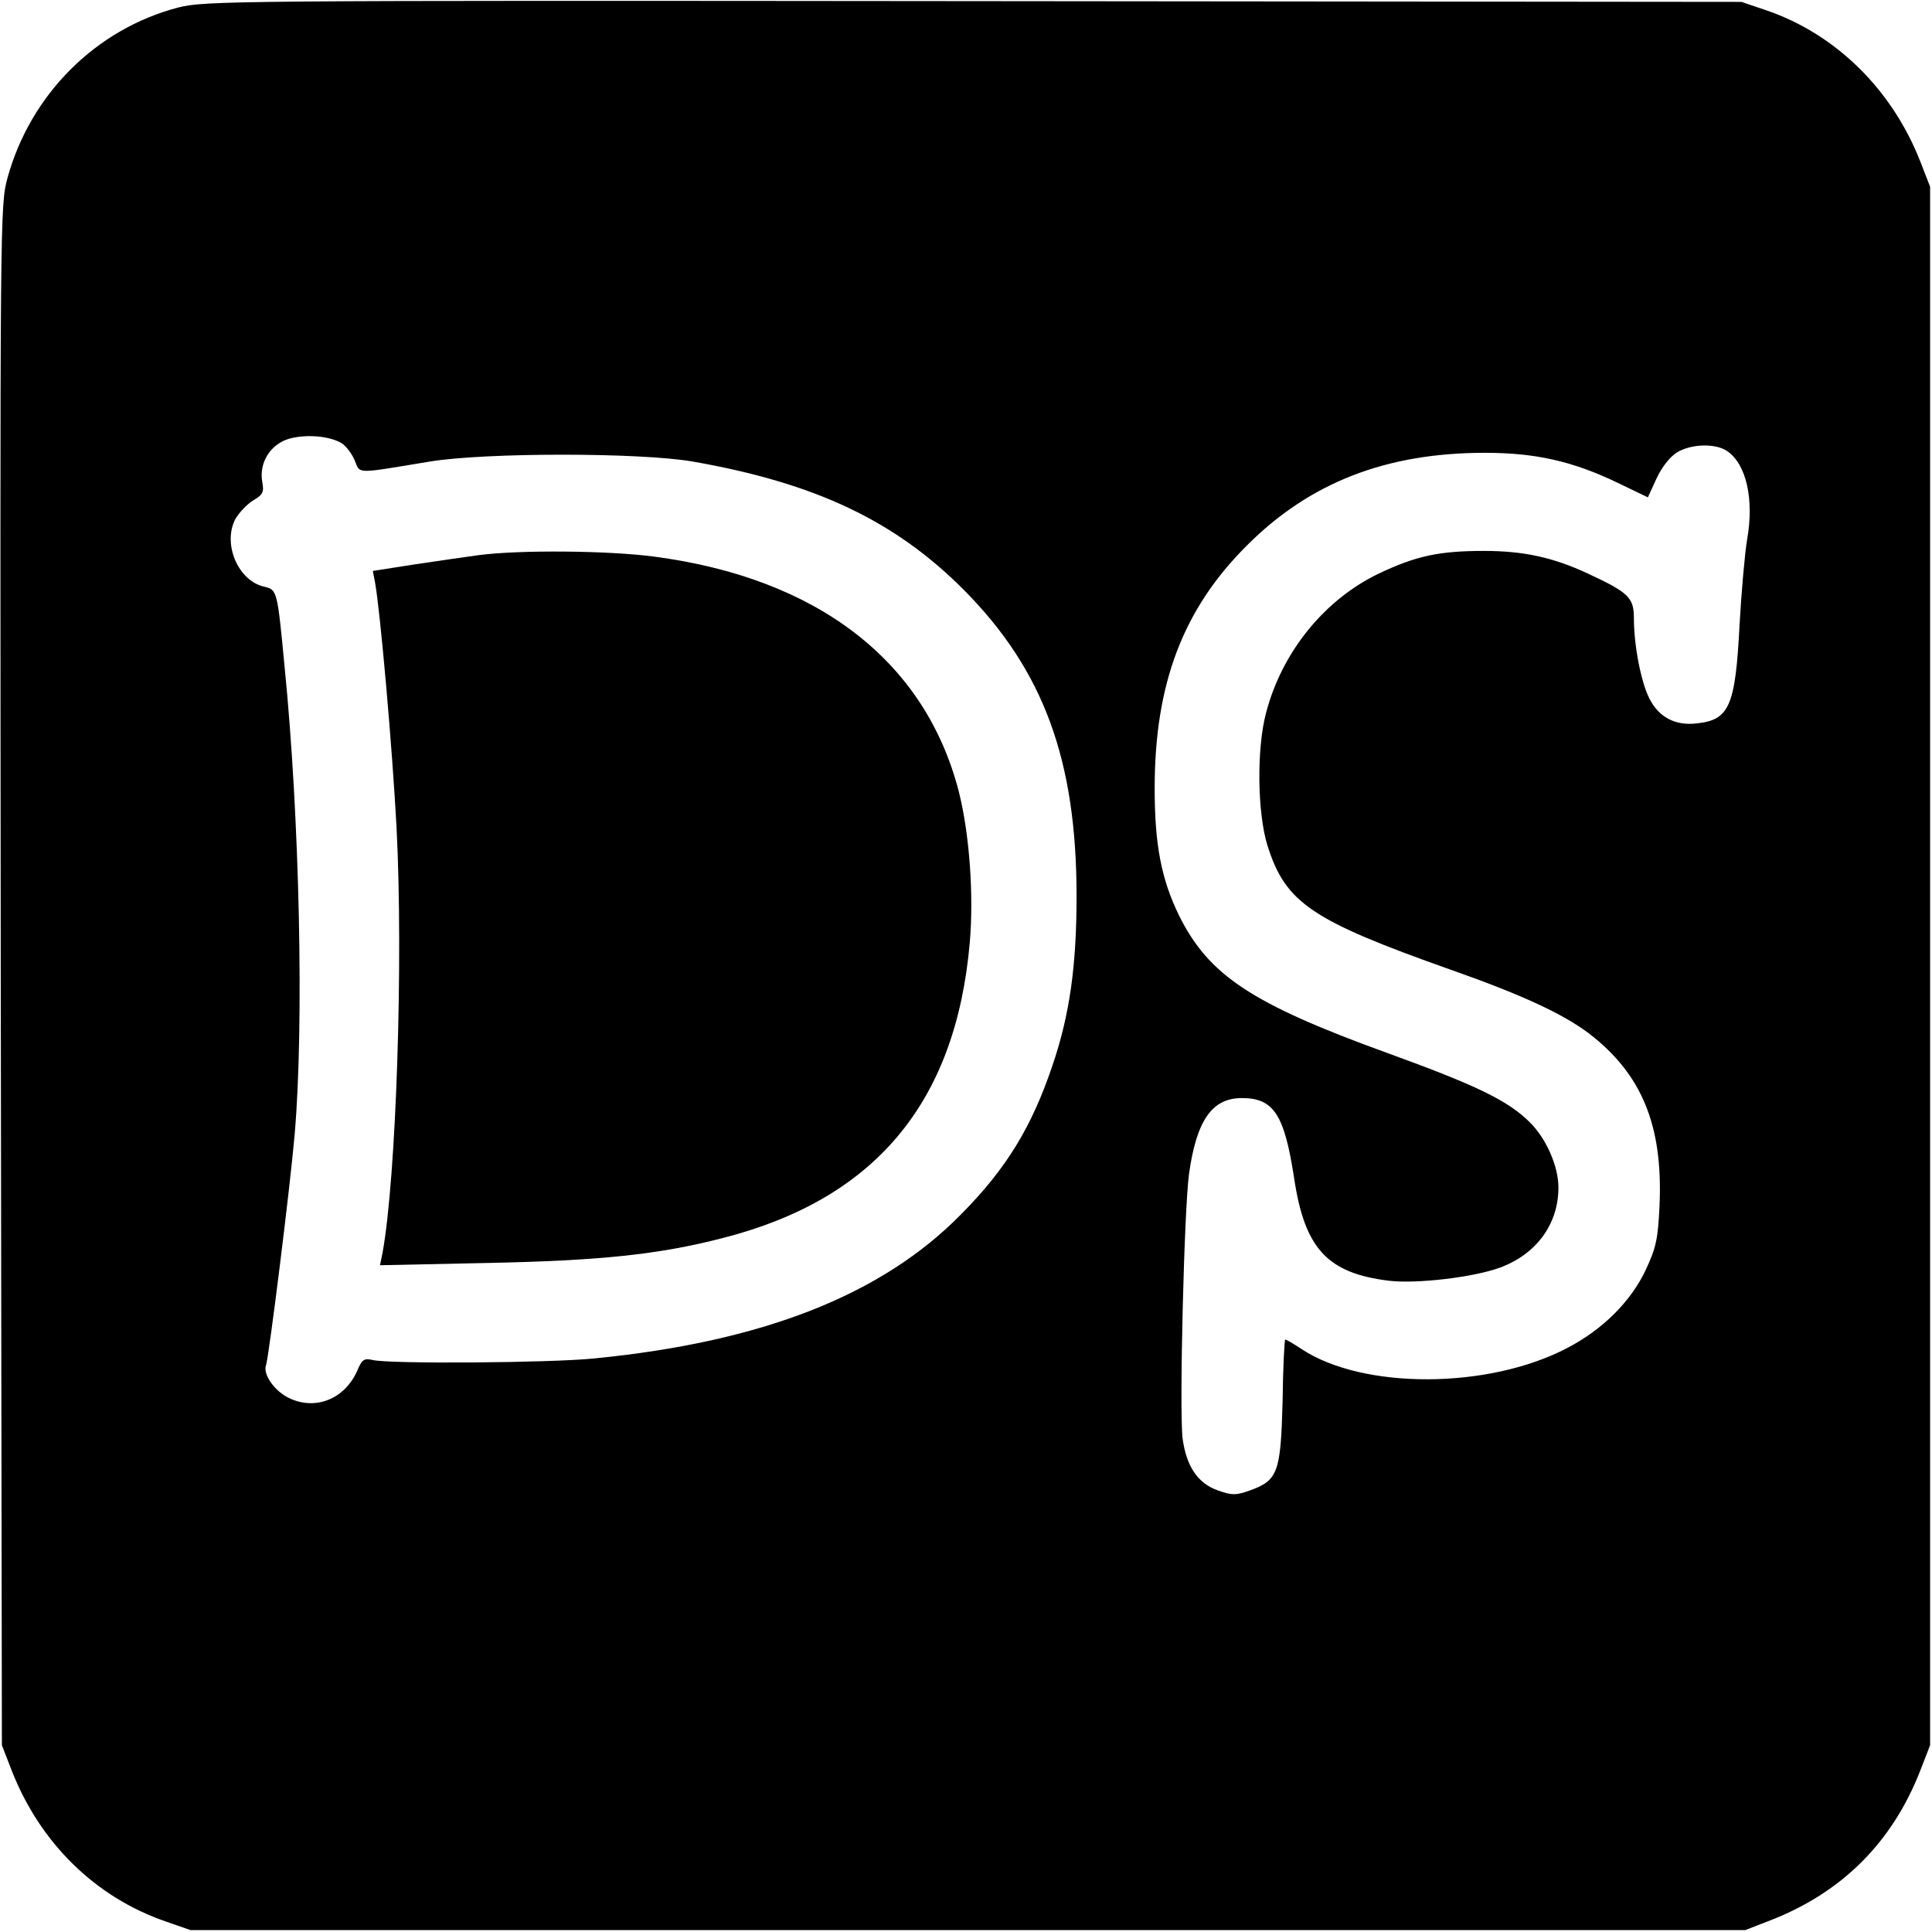 <?xml version="1.0" standalone="no"?>
<!DOCTYPE svg PUBLIC "-//W3C//DTD SVG 20010904//EN"
 "http://www.w3.org/TR/2001/REC-SVG-20010904/DTD/svg10.dtd">
<svg version="1.0" xmlns="http://www.w3.org/2000/svg"
 width="512pt" height="512pt" viewBox="0 0 512 512"
 preserveAspectRatio="xMidYMid meet">
<g transform="translate(0,512) scale(0.1,-0.1)"
fill="#000000" stroke="none">
<path d="M472 5100 c-218 -57 -391 -230 -452 -451 -20 -75 -20 -80 -18 -2115
l3 -2039 26 -67 c75 -192 222 -336 408 -400 l66 -23 2060 0 2060 0 67 26 c190
74 323 207 397 397 l26 67 0 2065 0 2065 -26 67 c-75 191 -224 338 -409 401
l-65 22 -2035 2 c-1977 2 -2037 1 -2108 -17z m434 -1155 c11 -7 27 -28 34 -45
15 -37 0 -36 200 -3 149 24 554 24 695 0 326 -57 537 -157 720 -341 211 -213
298 -451 298 -811 0 -184 -18 -314 -64 -449 -55 -163 -122 -273 -242 -394
-210 -214 -526 -338 -972 -382 -118 -12 -546 -15 -588 -4 -22 5 -28 1 -40 -28
-33 -75 -110 -107 -181 -73 -38 18 -70 63 -61 87 8 25 64 473 76 613 25 291
13 842 -27 1240 -19 201 -20 202 -53 210 -70 15 -112 114 -77 180 10 17 31 39
47 49 26 15 29 22 24 49 -9 50 21 99 70 114 45 13 109 8 141 -12z m3672 -21
c50 -35 71 -127 52 -234 -6 -36 -15 -137 -20 -226 -11 -215 -27 -252 -113
-261 -57 -7 -101 16 -126 66 -22 43 -41 140 -41 213 0 54 -14 68 -122 118 -92
43 -171 60 -275 60 -119 0 -180 -13 -279 -60 -144 -69 -257 -208 -299 -370
-25 -94 -23 -265 4 -351 48 -152 116 -198 486 -329 190 -67 295 -116 365 -168
141 -108 197 -244 188 -455 -4 -90 -9 -113 -36 -171 -39 -84 -114 -159 -208
-208 -209 -110 -542 -111 -705 -3 -21 14 -40 25 -43 25 -2 0 -6 -74 -7 -164
-5 -188 -12 -209 -87 -236 -37 -13 -47 -13 -84 0 -54 19 -84 64 -94 138 -9 74
4 603 17 701 20 142 61 201 140 201 85 0 113 -44 139 -215 28 -184 88 -249
250 -269 73 -9 226 9 296 35 96 36 154 115 154 212 0 56 -32 129 -75 172 -58
58 -140 98 -380 185 -358 130 -472 205 -551 365 -46 95 -64 185 -64 336 0 277
75 475 245 644 166 166 368 245 630 245 134 0 232 -22 351 -79 l81 -39 23 50
c14 30 35 57 54 69 38 23 103 25 134 3z"/>
<path d="M1270 3649 c-36 -5 -114 -16 -173 -25 l-109 -17 6 -31 c14 -78 46
-442 57 -651 18 -355 -1 -924 -37 -1124 l-7 -34 284 6 c297 6 454 22 624 66
404 103 618 359 655 783 11 127 -1 289 -29 400 -89 346 -374 566 -808 623
-121 16 -355 18 -463 4z"/>
</g>
</svg>
